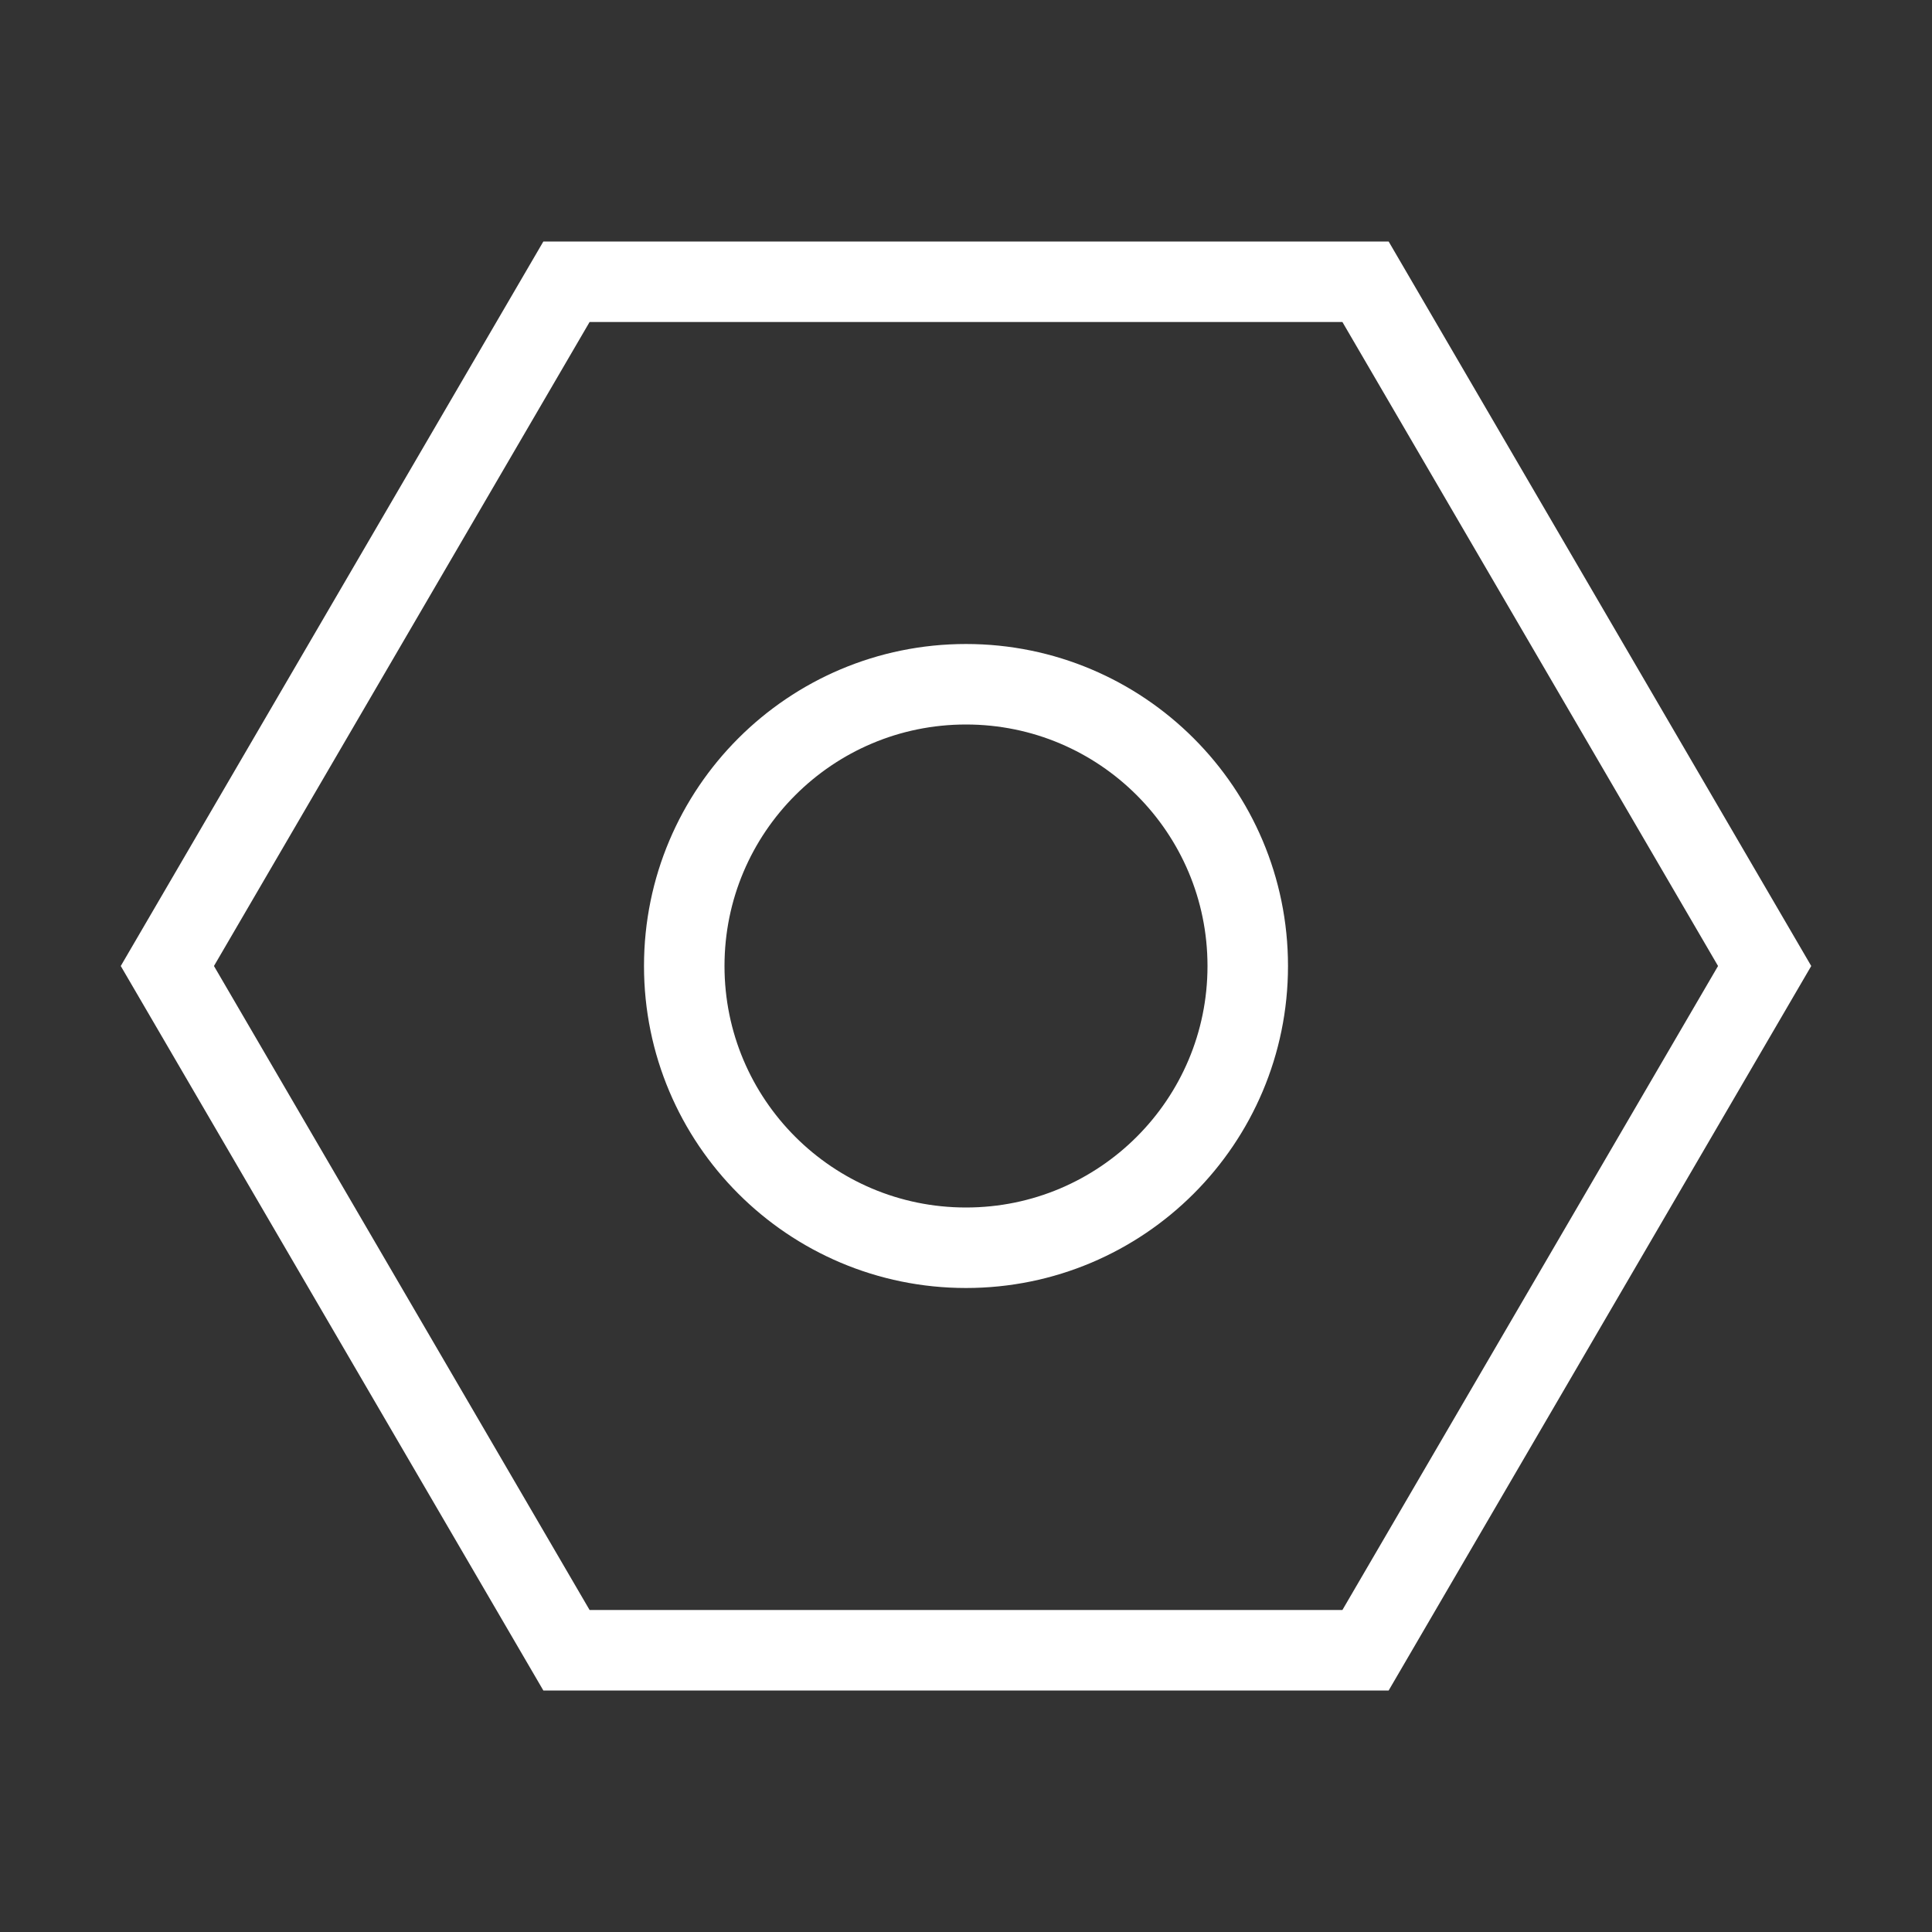 <?xml version="1.0" encoding="UTF-8"?>
<svg width="24px" height="24px" viewBox="0 0 24 24" version="1.1" xmlns="http://www.w3.org/2000/svg" xmlns:xlink="http://www.w3.org/1999/xlink">
    <rect x="0" y="0" width="24" height="24" fill="#333333" stroke="none"/>
    <title>编组 10</title>
    <g id="页面-1" stroke="none" stroke-width="1" fill="none" fill-rule="evenodd">
        <g id="Europa-menus" transform="translate(-30, -505)">
            <g id="编组-10" transform="translate(30, 505)">
                <rect id="矩形备份-9" x="0" y="0" width="24" height="24"></rect>
                <path d="M16.963,3.5 L21.921,12 L16.963,20.5 L7.037,20.5 L2.079,12 L7.037,3.5 L16.963,3.5 Z" id="多边形" stroke="#FFFFFF"></path>
                <circle id="椭圆形" stroke="#FFFFFF" cx="12" cy="12" r="3.5"></circle>
            </g>
        </g>
    </g>
</svg>